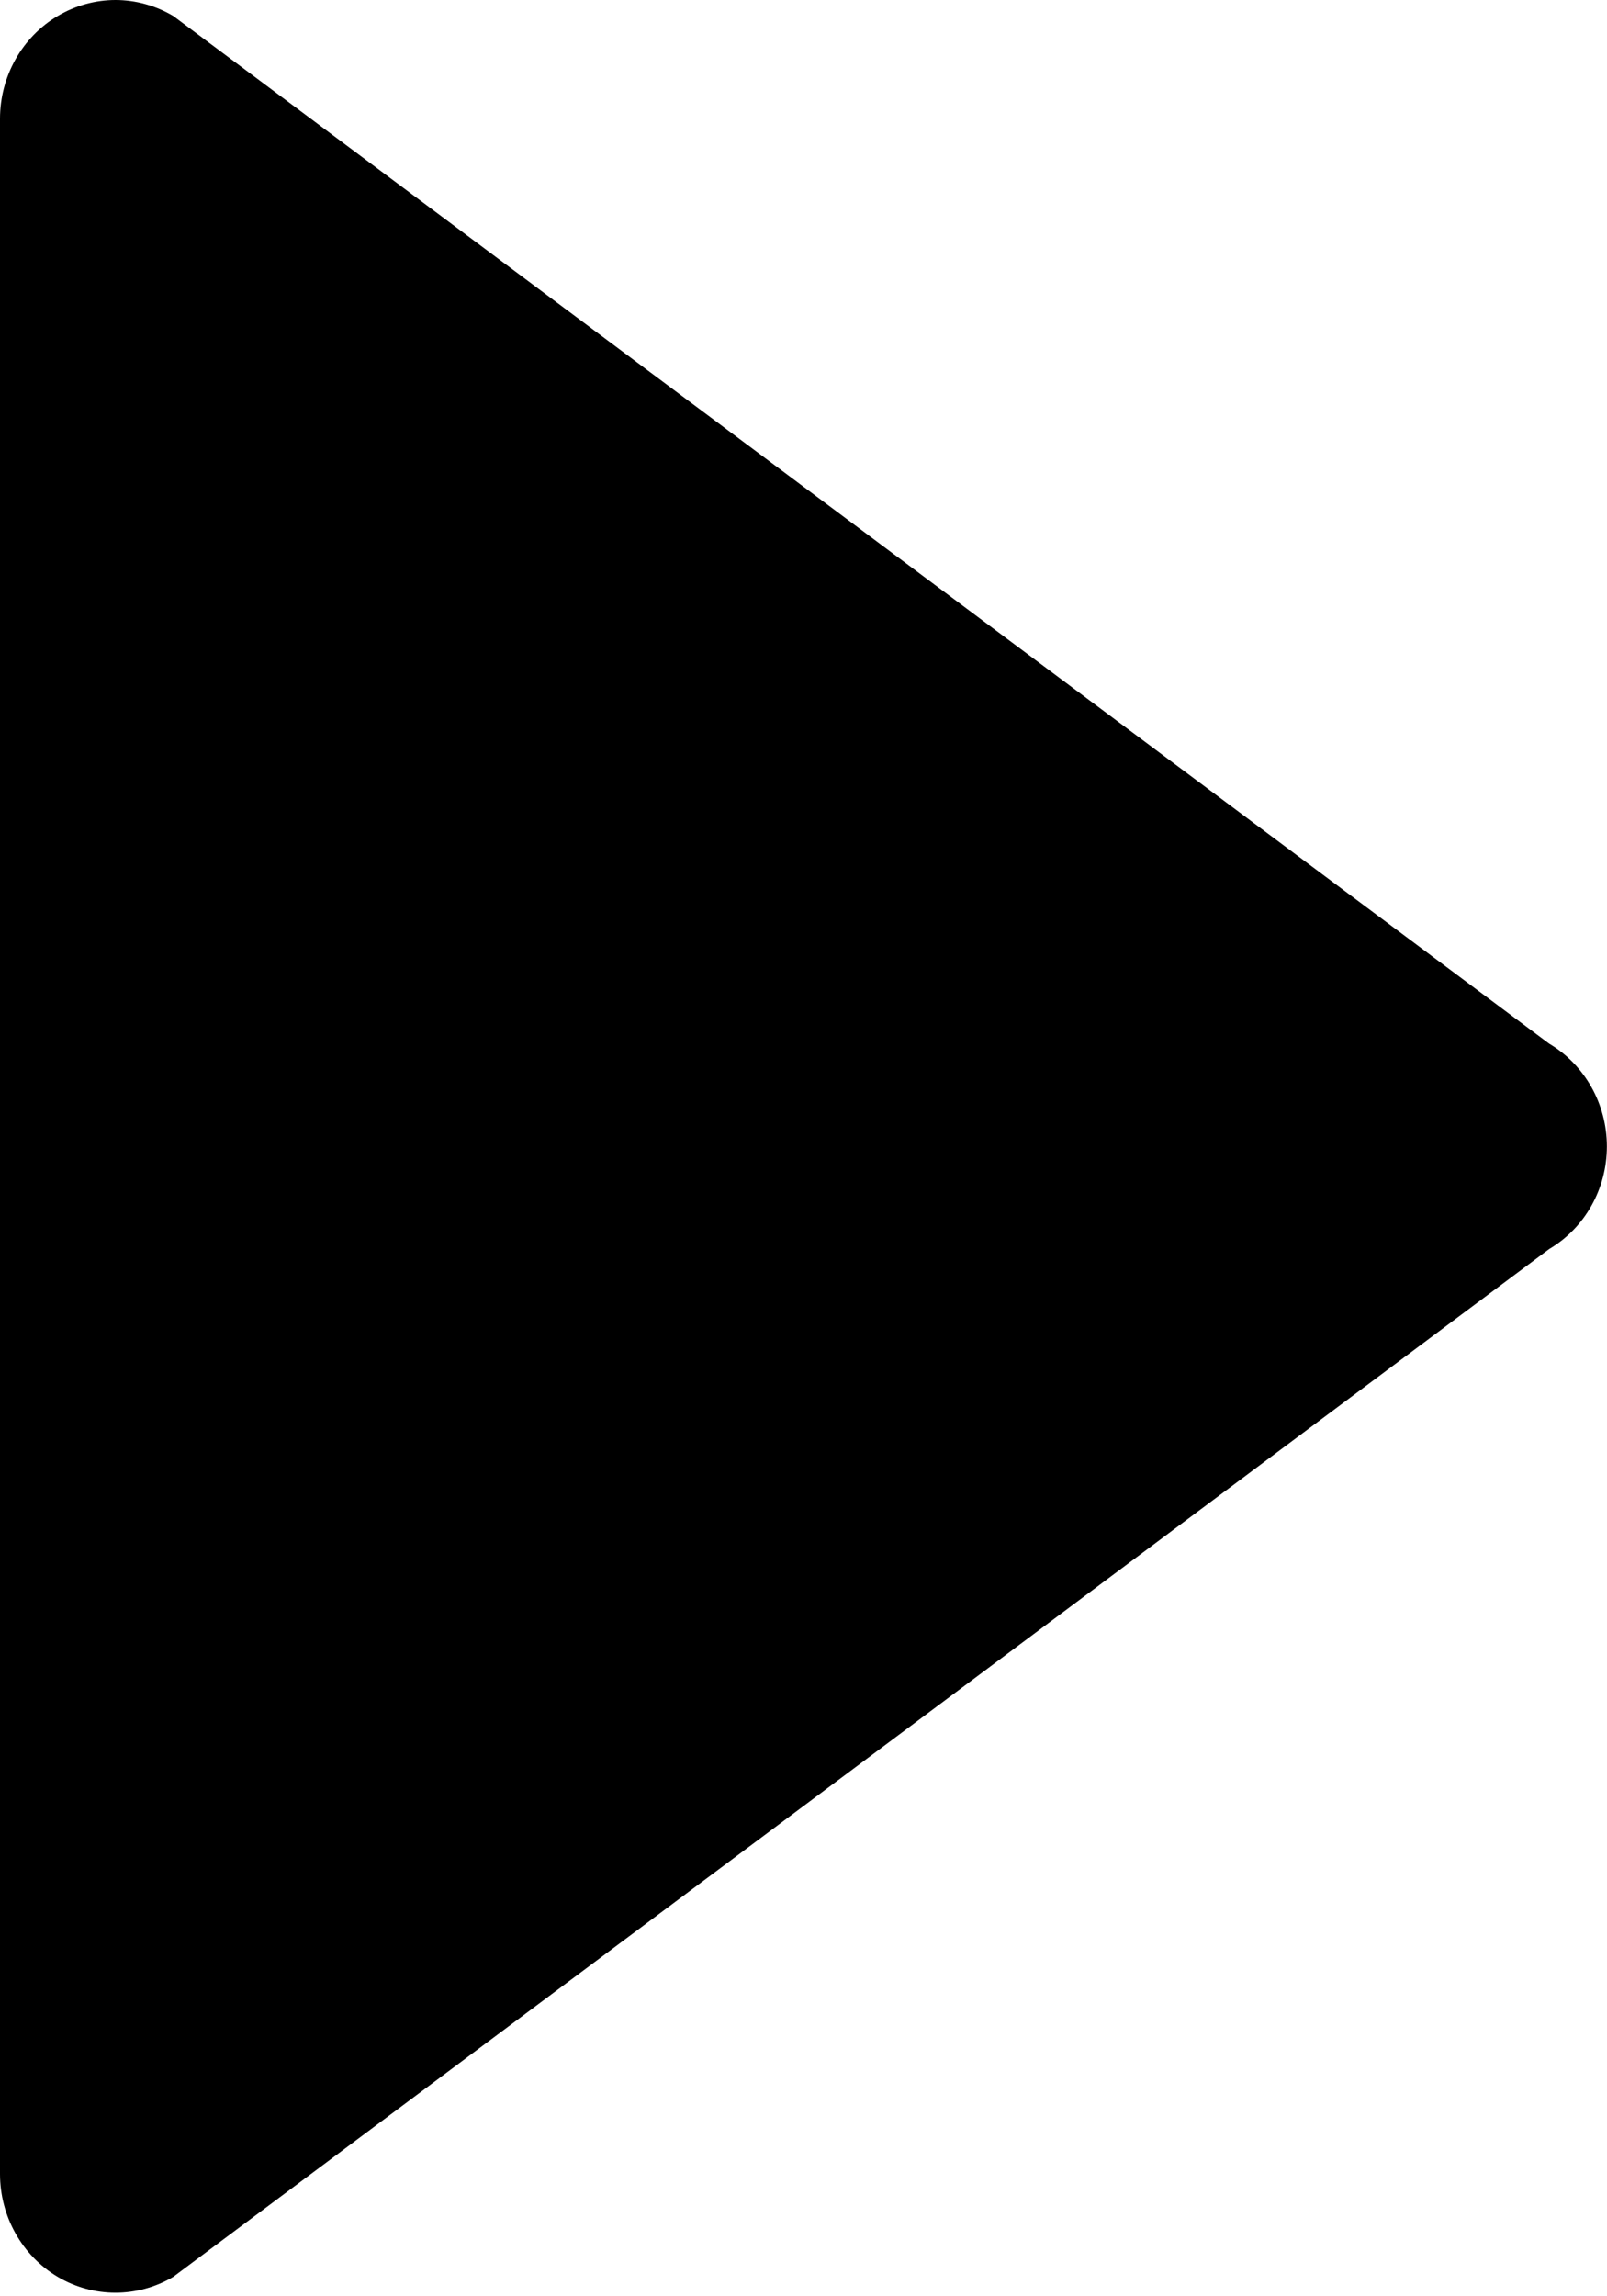 <svg 
 xmlns="http://www.w3.org/2000/svg"
 xmlns:xlink="http://www.w3.org/1999/xlink"
 width="14px" height="20px">
<path
 d="M0.503,0.139 C0.658,0.047 0.832,0.000 1.006,0.000 C1.179,0.000 1.353,0.047 1.509,0.139 L13.496,9.090 C13.807,9.274 13.999,9.616 13.999,9.985 C13.999,10.354 13.808,10.695 13.496,10.879 L1.509,19.831 C1.198,20.015 0.814,20.015 0.503,19.831 C0.192,19.646 0.000,19.304 0.000,18.935 L0.000,1.034 C0.000,0.665 0.192,0.323 0.503,0.139 Z"/>
</svg>